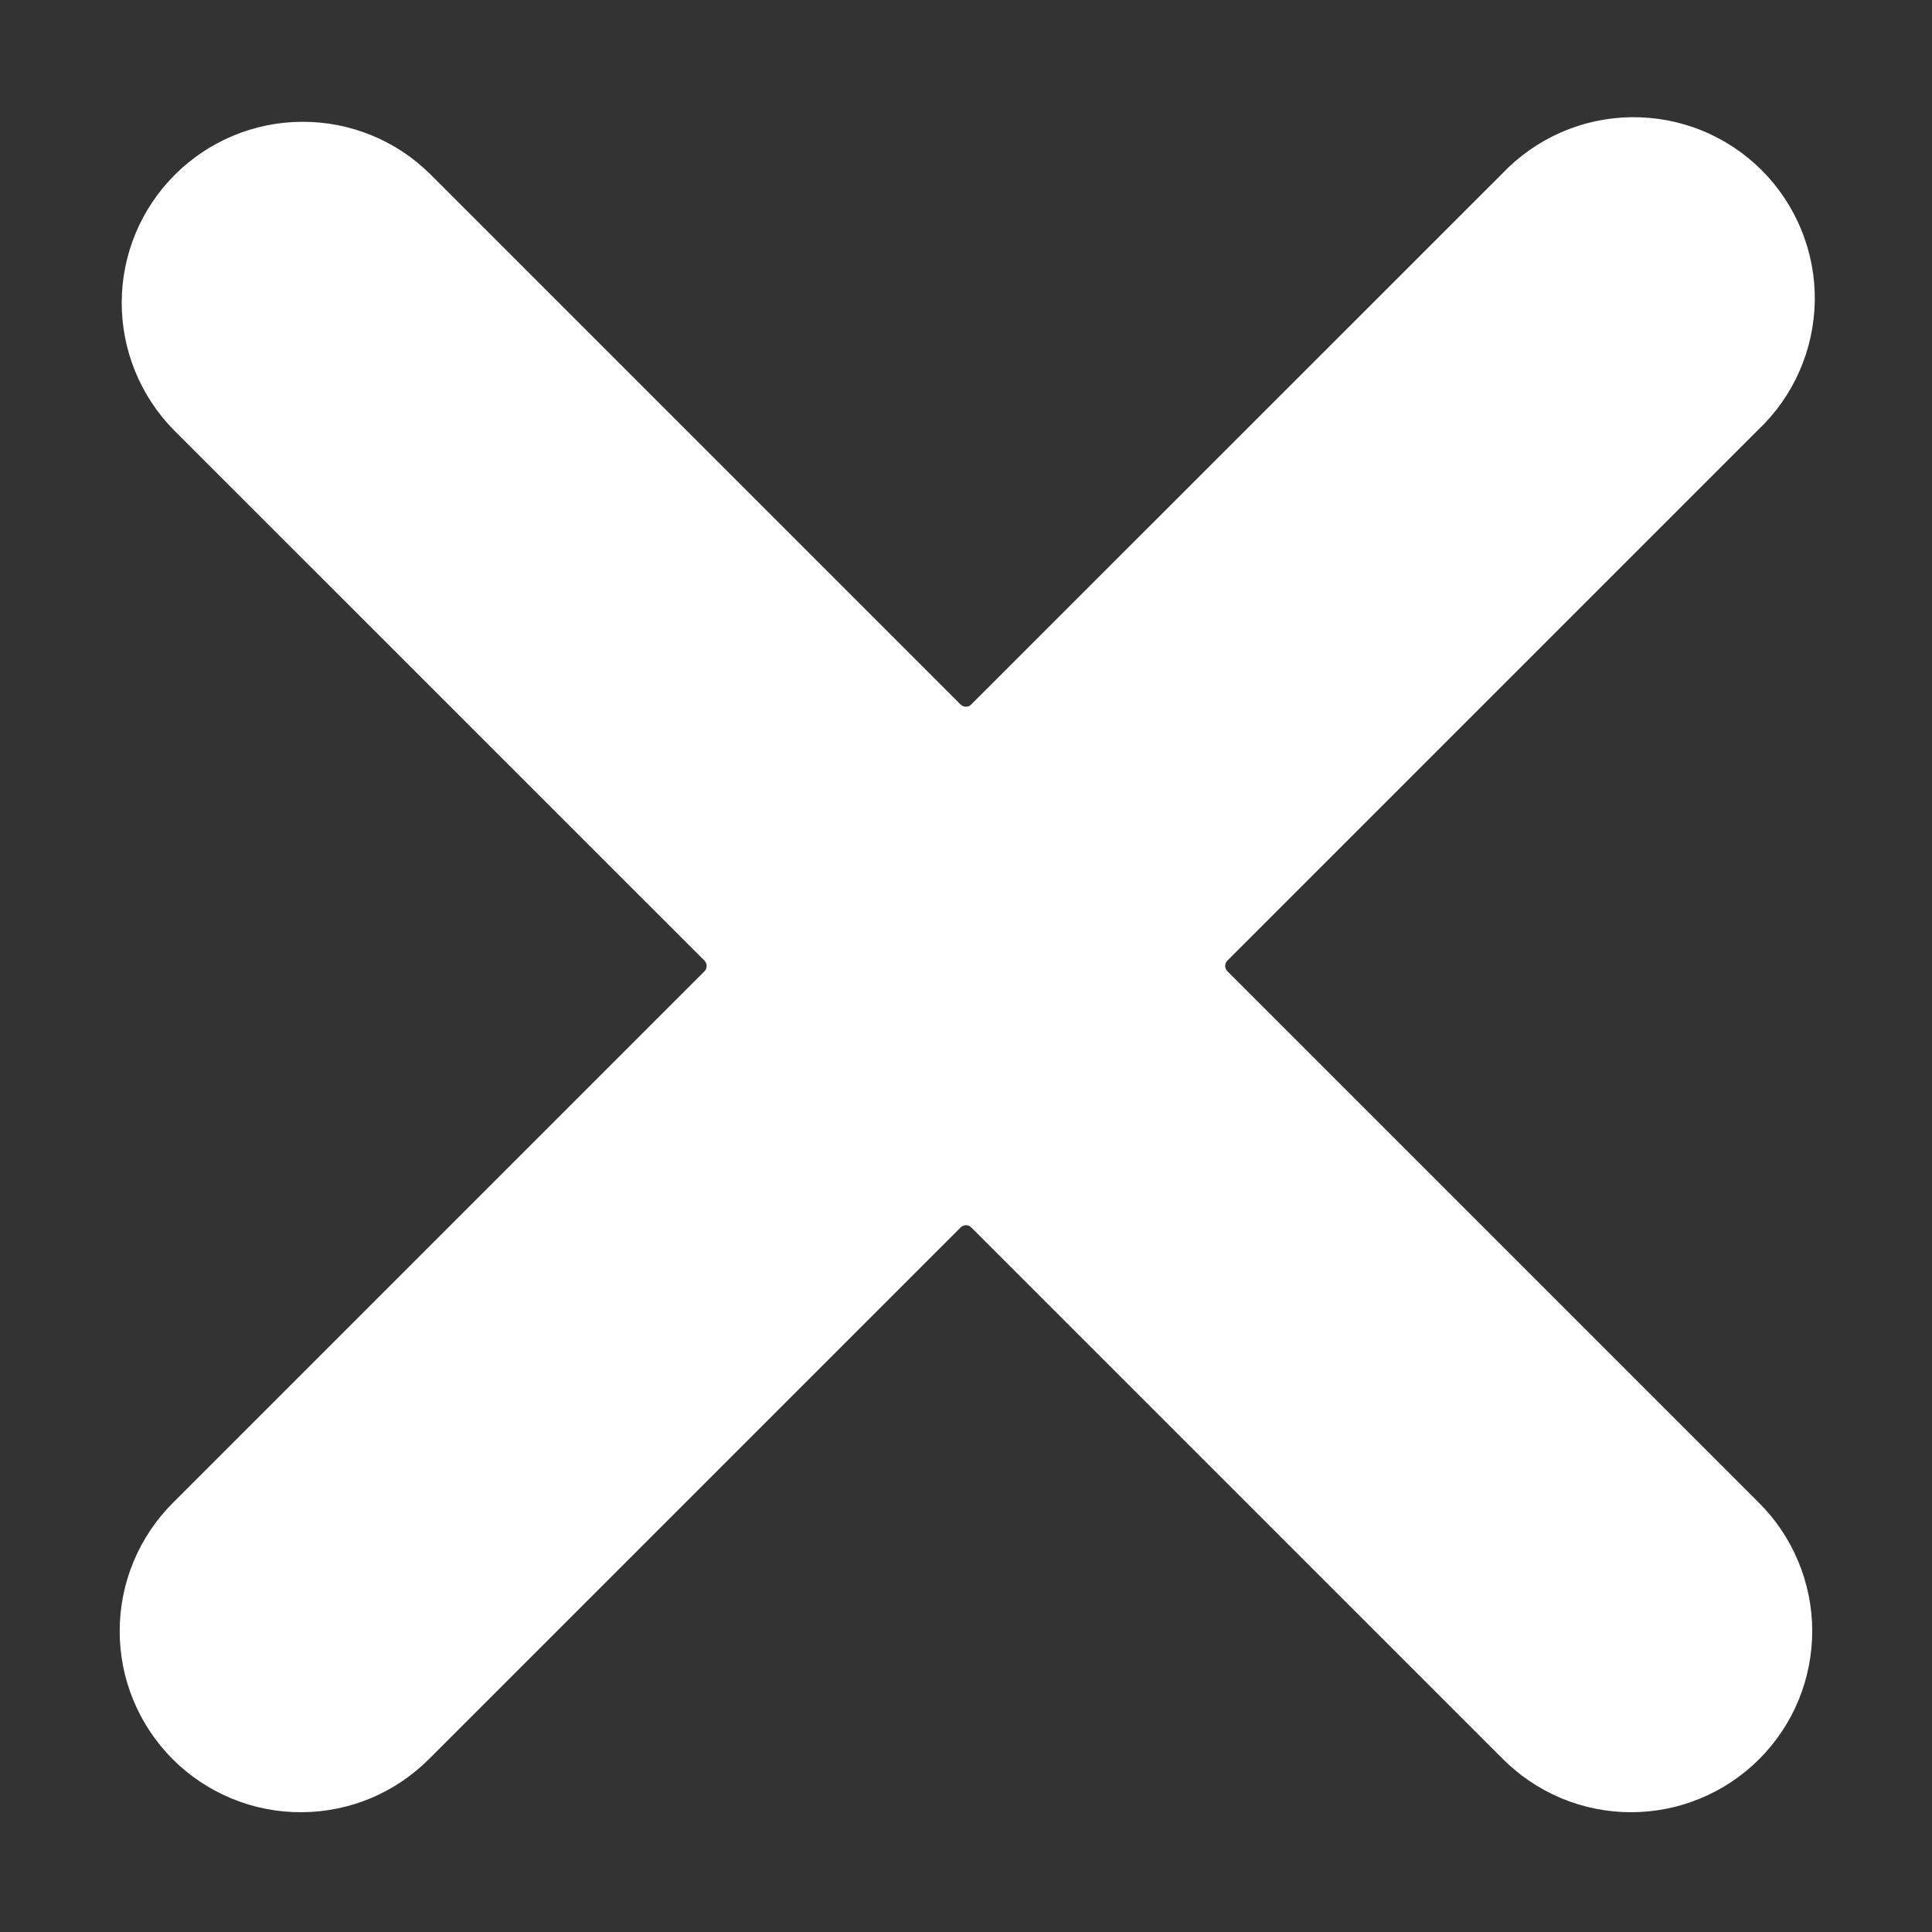 <svg width="24" height="24" viewBox="0 0 24 24" fill="none" xmlns="http://www.w3.org/2000/svg">
<rect x="0" y="0" width="24" height="24" fill="#333333" stroke="none"/>
<path d="M18.659 2.159C18.866 1.941 19.114 1.766 19.39 1.645C19.665 1.524 19.962 1.46 20.262 1.456C20.563 1.452 20.862 1.508 21.14 1.621C21.419 1.734 21.672 1.902 21.885 2.115C22.097 2.327 22.265 2.58 22.378 2.859C22.492 3.138 22.548 3.436 22.544 3.737C22.539 4.038 22.475 4.334 22.354 4.61C22.233 4.885 22.058 5.134 21.84 5.34L15.247 11.933C15.239 11.941 15.232 11.952 15.227 11.963C15.222 11.975 15.22 11.987 15.22 11.999C15.22 12.011 15.222 12.024 15.227 12.035C15.232 12.046 15.239 12.057 15.247 12.065L21.84 18.658C22.052 18.866 22.22 19.114 22.335 19.388C22.451 19.662 22.511 19.956 22.512 20.253C22.513 20.55 22.456 20.844 22.343 21.119C22.23 21.393 22.063 21.643 21.853 21.853C21.643 22.063 21.394 22.229 21.119 22.342C20.845 22.456 20.55 22.513 20.253 22.512C19.956 22.511 19.662 22.451 19.389 22.336C19.115 22.22 18.867 22.052 18.658 21.84L12.066 15.248C12.057 15.239 12.047 15.232 12.036 15.227C12.024 15.223 12.012 15.22 11.999 15.22C11.987 15.22 11.975 15.223 11.964 15.227C11.952 15.232 11.942 15.239 11.933 15.248L5.341 21.84C5.132 22.052 4.884 22.22 4.611 22.336C4.337 22.451 4.043 22.511 3.746 22.512C3.449 22.514 3.155 22.456 2.88 22.343C2.605 22.23 2.356 22.064 2.146 21.854C1.936 21.644 1.769 21.394 1.656 21.119C1.543 20.845 1.485 20.55 1.487 20.253C1.488 19.956 1.548 19.663 1.663 19.389C1.778 19.115 1.947 18.867 2.158 18.659L8.751 12.066C8.76 12.057 8.767 12.047 8.771 12.036C8.776 12.024 8.778 12.012 8.778 12C8.778 11.988 8.776 11.975 8.771 11.964C8.767 11.953 8.76 11.942 8.751 11.933L2.158 5.341C1.742 4.918 1.51 4.347 1.512 3.754C1.514 3.16 1.751 2.592 2.171 2.172C2.591 1.752 3.159 1.515 3.753 1.513C4.346 1.51 4.917 1.742 5.34 2.159L11.932 8.751C11.941 8.76 11.951 8.767 11.963 8.772C11.974 8.776 11.986 8.779 11.999 8.779C12.011 8.779 12.023 8.776 12.035 8.772C12.046 8.767 12.056 8.76 12.065 8.751L18.659 2.159Z" fill="white"/>
</svg>
